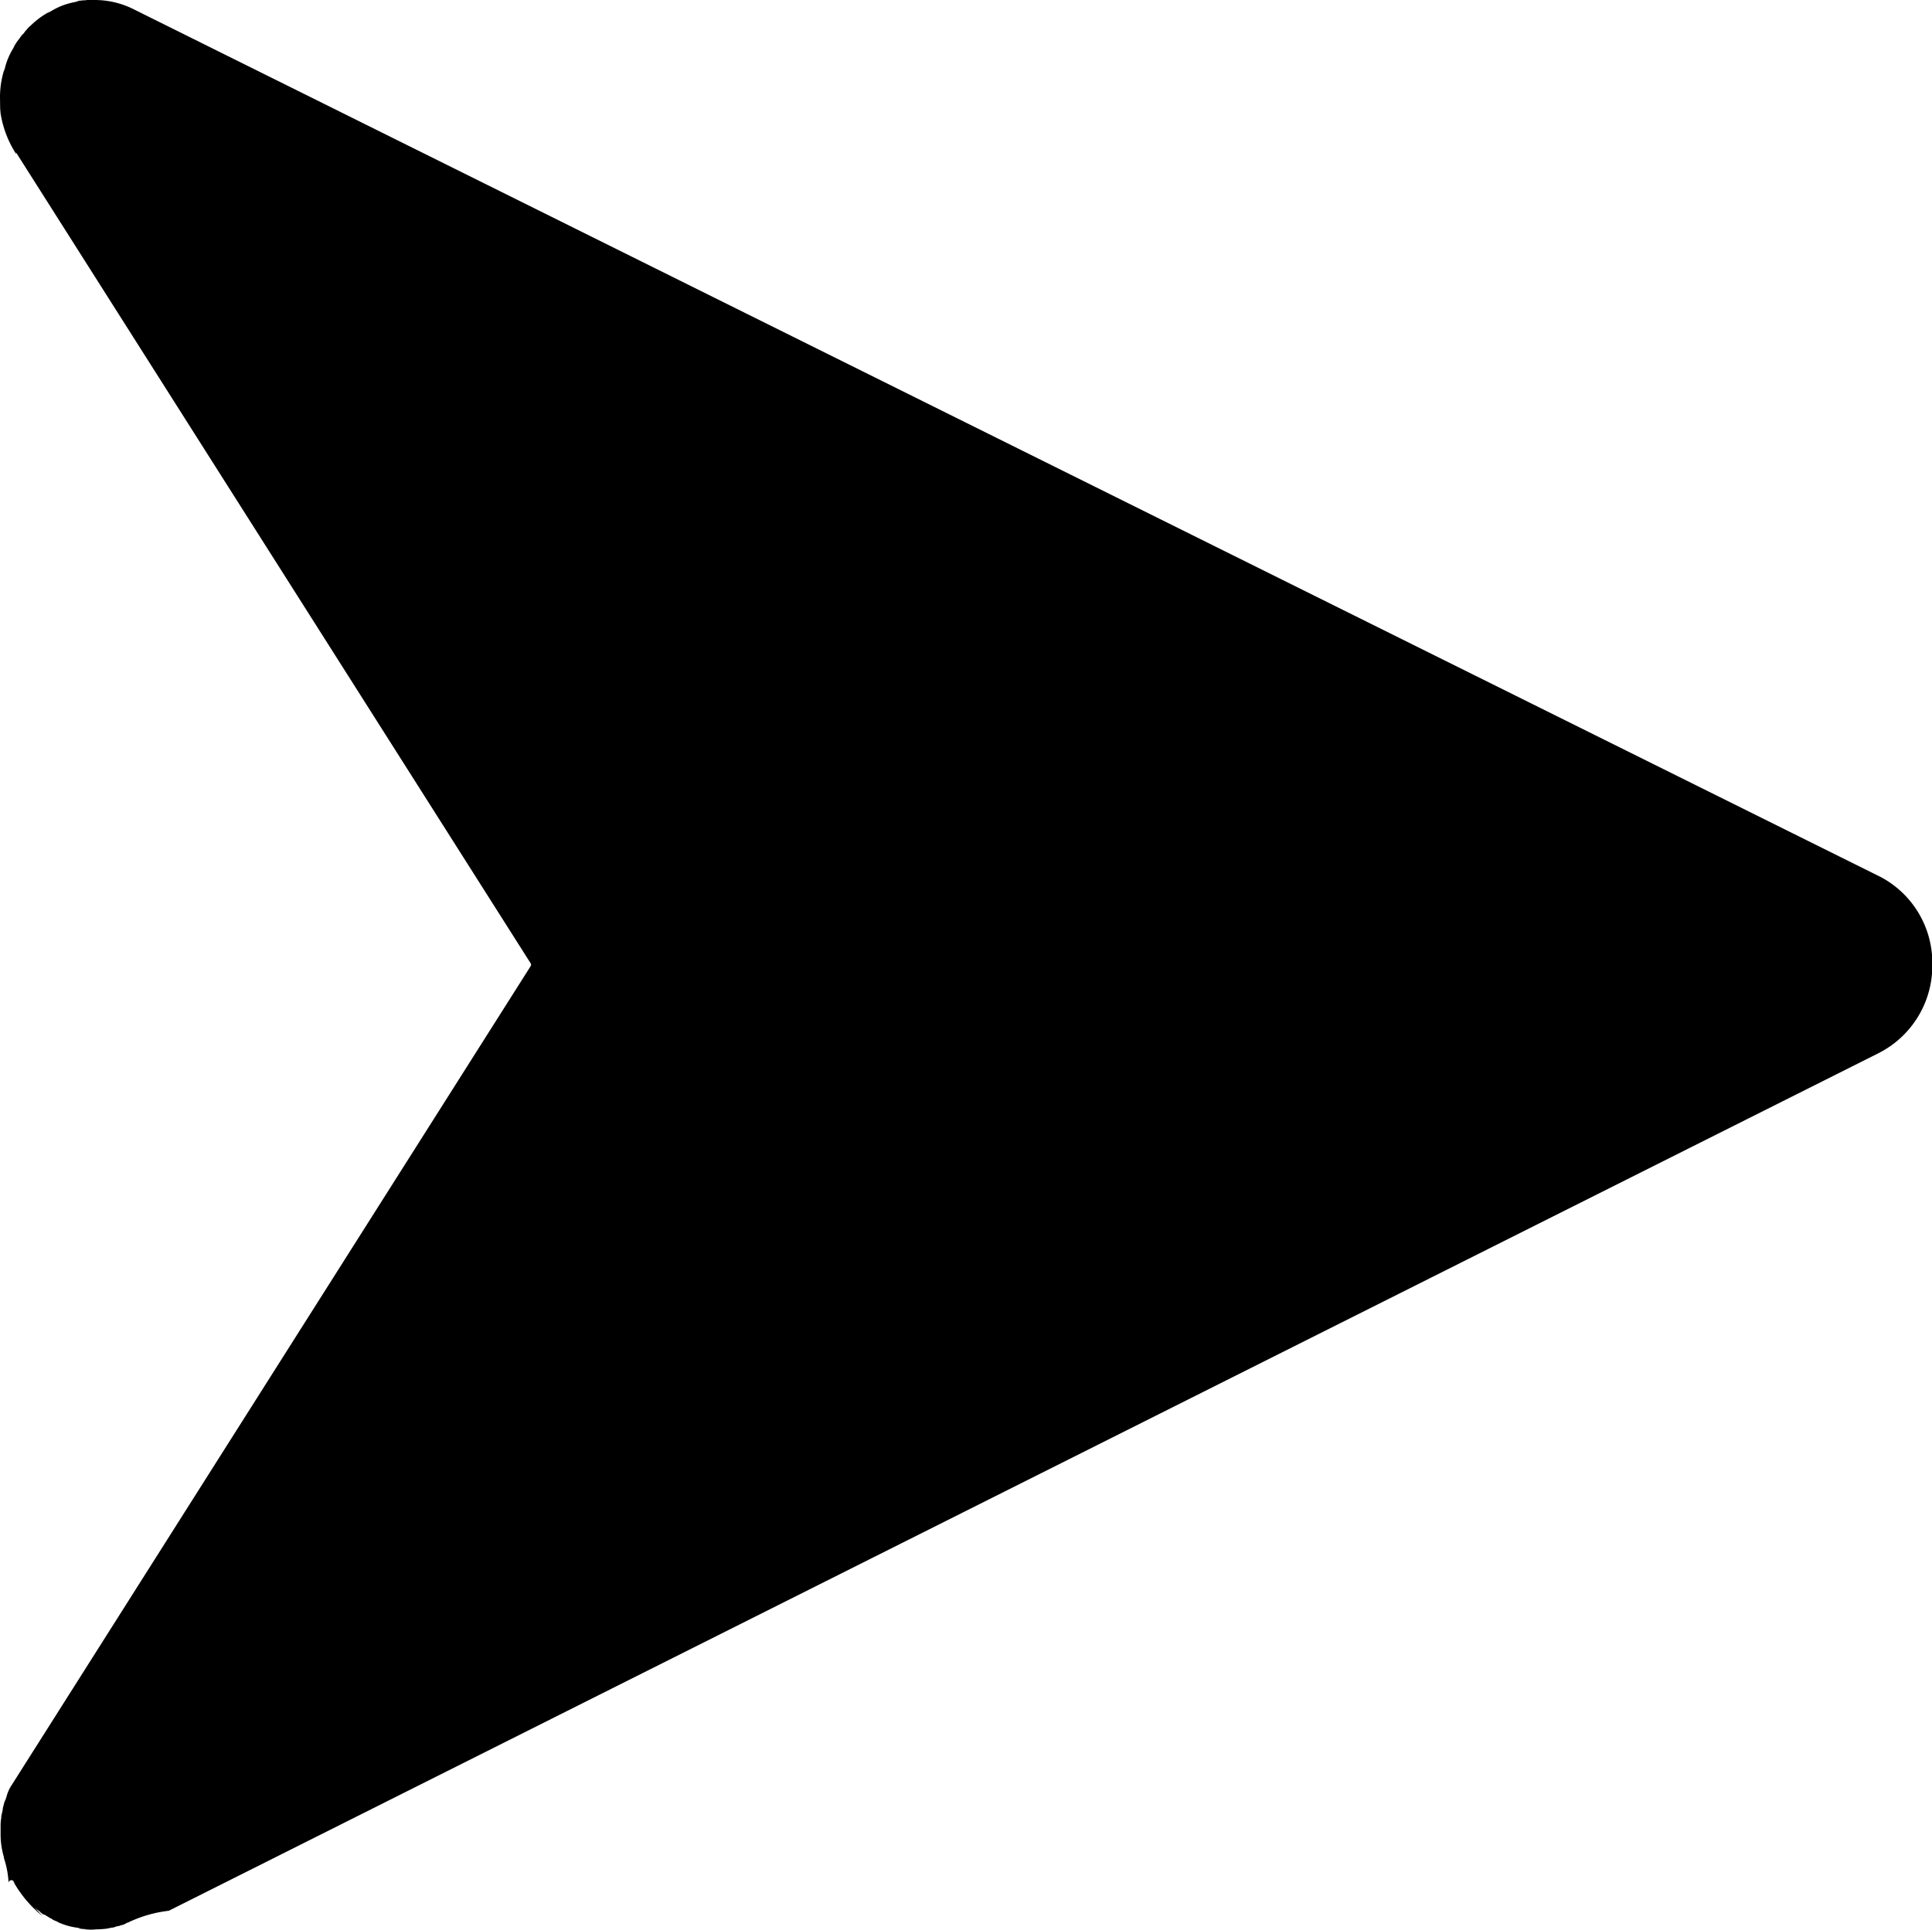<svg class="icon" viewBox="0 0 1025 1024" xmlns="http://www.w3.org/2000/svg" width="200.195" height="200"><defs><style/></defs><path d="M996.892 464.954L71.065 4.984A45.985 45.985 0 0 0 50.148 0H46.16l-1.067.176h-.89l-1.607.176h-.54l-2.04.692-.152.035a36.617 36.617 0 0 0-14.926 6.273l1.653-1.302A43.758 43.758 0 0 0 10.8 20.12l7.246-8.207-1.63 1.606-.54.352-1.242 1.243-.54.715a7.645 7.645 0 0 0-2.016 3.166l.07-1.032-.715.89-.88 1.244-.539.715-1.208 1.595-.175.351a13.202 13.202 0 0 0-2.287 5.382l1.032-3.084A36.922 36.922 0 0 0 1.653 41.8l.692-5.16A48.67 48.67 0 0 0 0 51.298l.082 6.273v.105l.176 1.9v.222A55.565 55.565 0 0 0 8.653 81.84l-.211-1.055 273.074 430.388a1.442 1.442 0 0 1 0 1.548L6.132 947.377a20.015 20.015 0 0 0-3.084 8.079l.95-3.635-1.032 3.107a1.442 1.442 0 0 1-.082.188l-.422.844a1.442 1.442 0 0 0-.105.281l-.833 3.154a1.442 1.442 0 0 0 0 .165l-.152 1.102v.129l-.692 2.966v.891a23.52 23.52 0 0 0-.363 4.104v4.42a43.03 43.03 0 0 0 1.782 12.452v.446A49.749 49.749 0 0 1 4.573 999.4v-.059a1.454 1.454 0 0 1 2.685-.914 34.565 34.565 0 0 0 4.162 5.335l-4.385-5.37a63.139 63.139 0 0 0 15.477 18.361l-12.288-13.39 1.419 1.958 2.85 3.518.35.175 1.572 1.794a1.595 1.595 0 0 0 .75.434 1.56 1.56 0 0 1 .669.481 22.57 22.57 0 0 0 8.641 5.23l-5.616-2.568 1.243.89.715.54 1.067.352 2.849 1.782h.234a9.872 9.872 0 0 0 4.69 1.993l-1.536-.223a35.433 35.433 0 0 0 13.003 3.46c-3.33 0-.187.503 3.084.562l-1.653.082 3.377.176h.89l2.486-.176h.892l2.802-.176h.105l1.325-.164h.106l2.58-.516h.081l1.067-.152.282-.07a7.832 7.832 0 0 1 2.532-.669l.891-.352a8.888 8.888 0 0 0 3.811-1.653l-.281.352a67.794 67.794 0 0 1 21.82-6.425 1.395 1.395 0 0 0 .457-.141l906.926-455.01a52.024 52.024 0 0 0 28.468-46.326v-1.56a51.59 51.59 0 0 0-27.999-45.891z"/></svg>